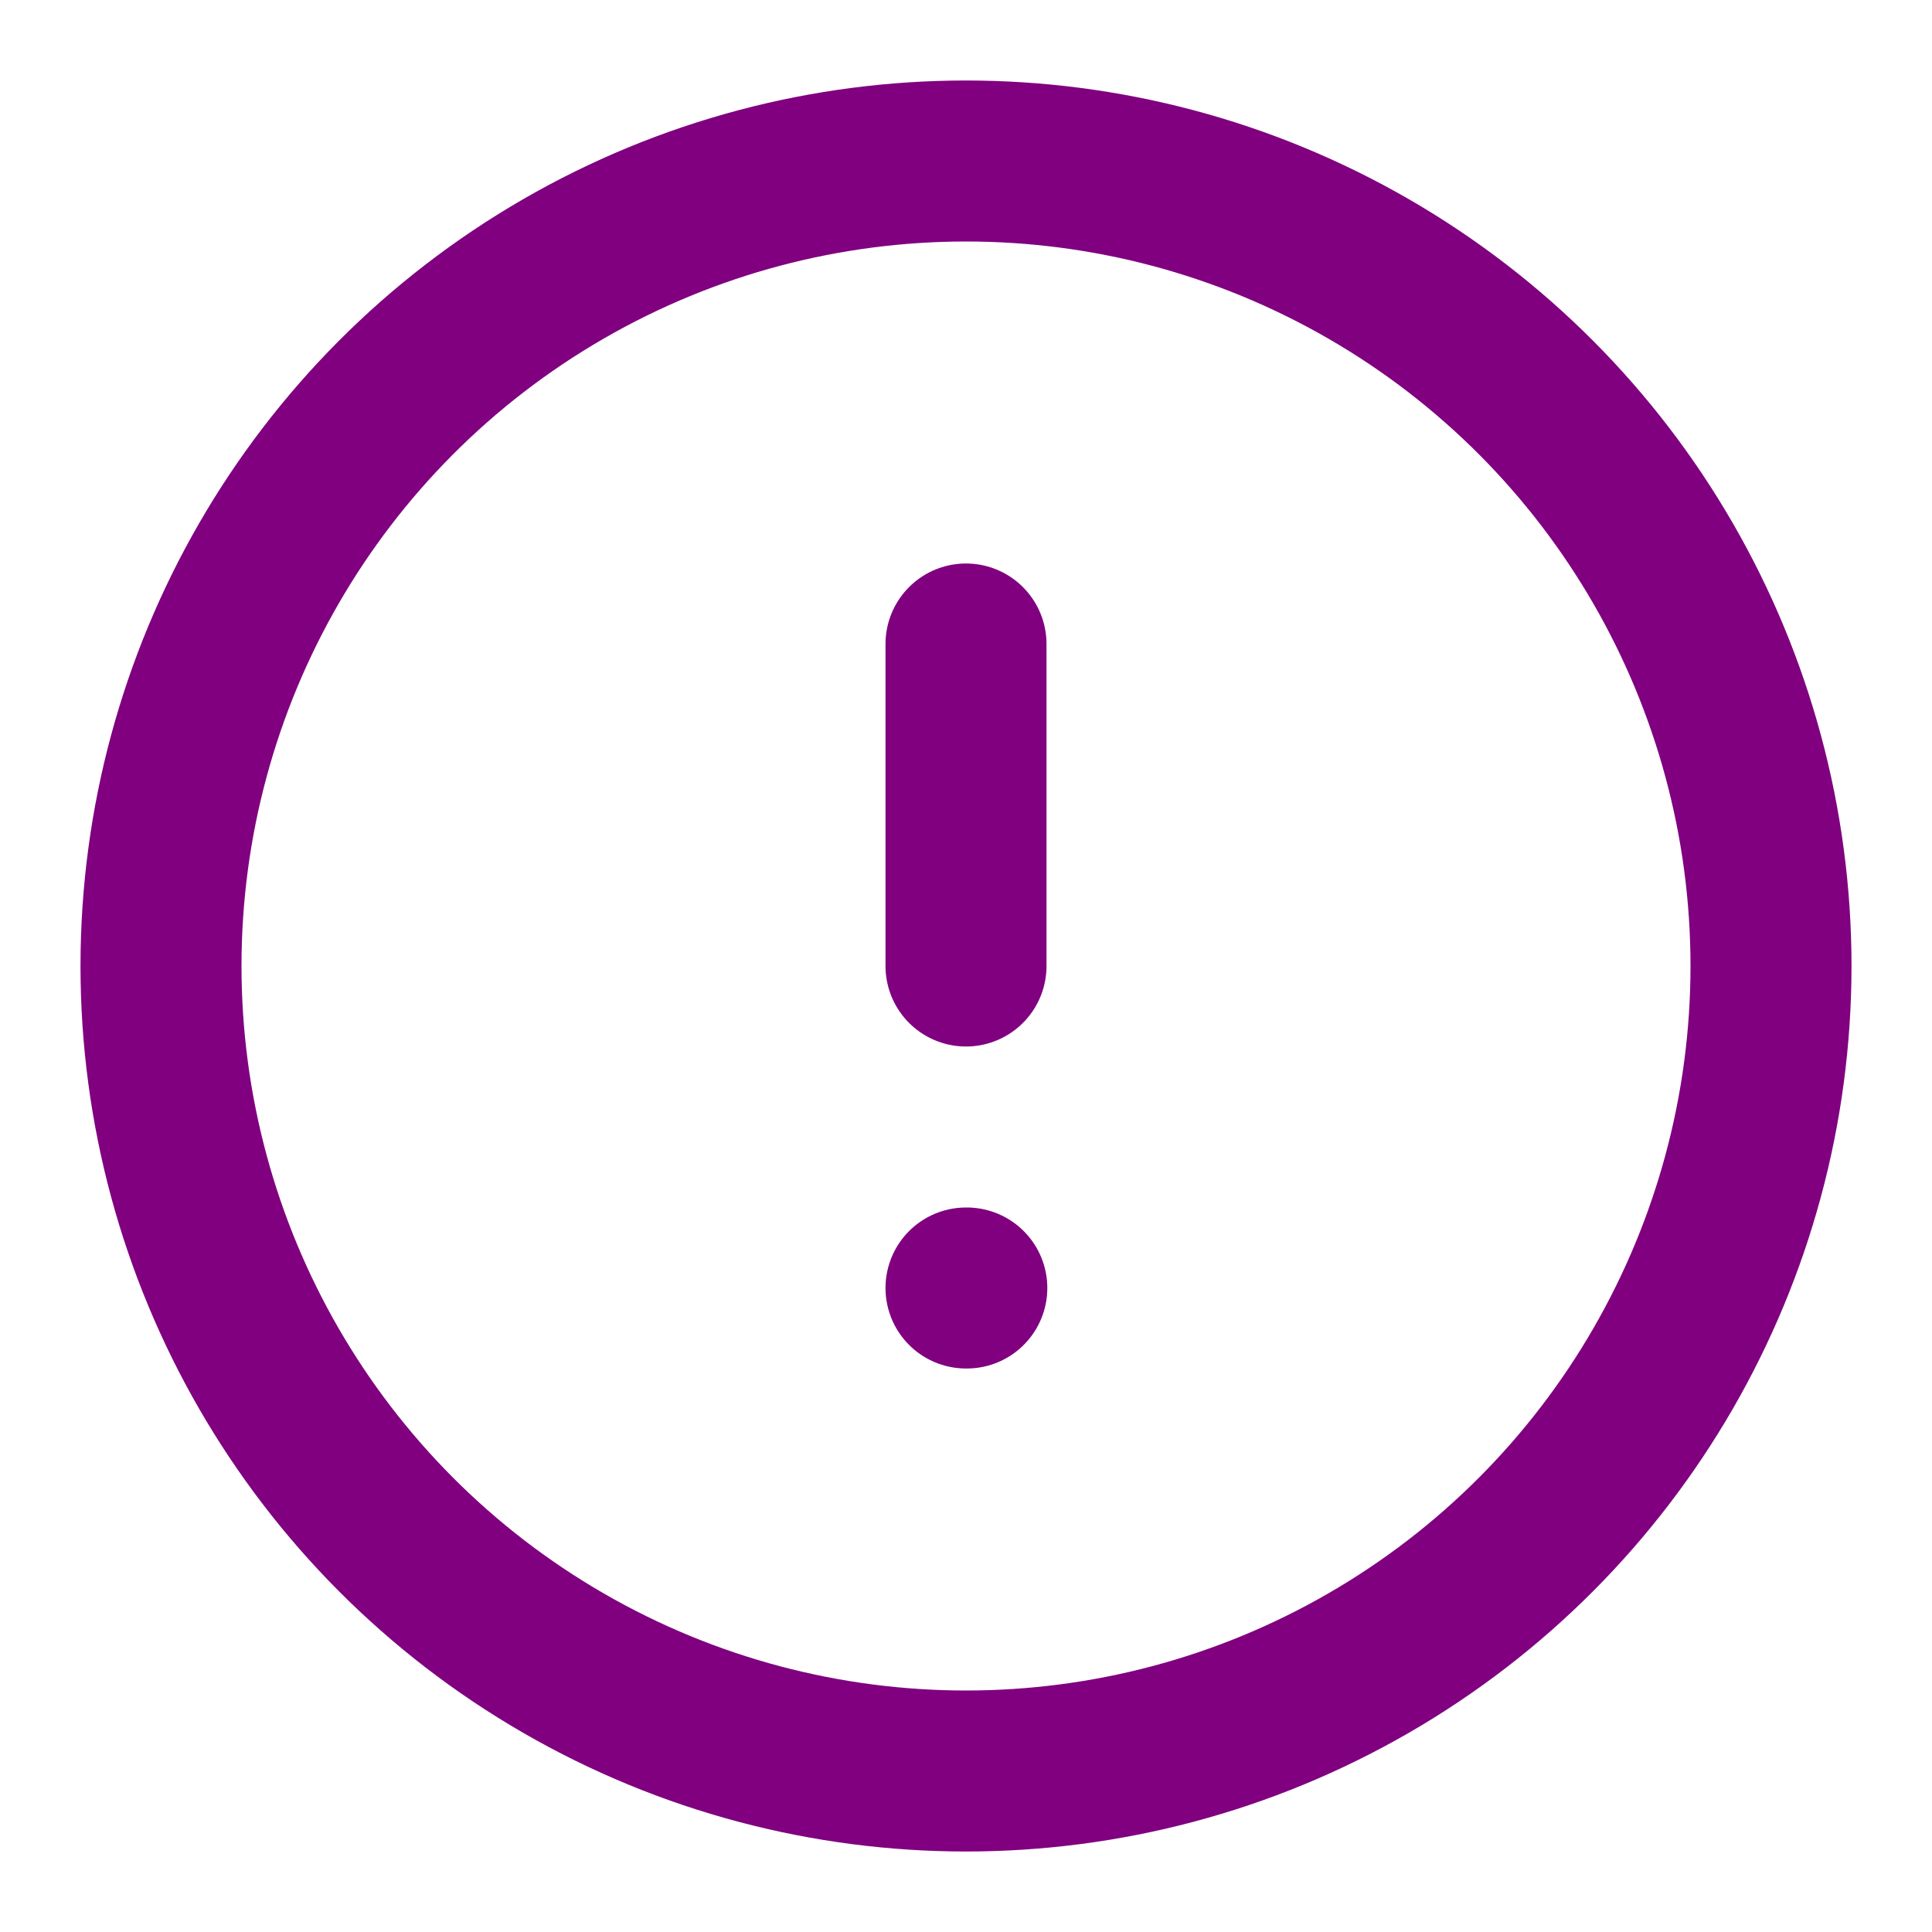 <svg xmlns="http://www.w3.org/2000/svg" width="24" height="24" viewBox="0 0 24 24" fill="none" stroke="purple" stroke-width="2" stroke-linecap="round" stroke-linejoin="round" class="feather feather-alert-circle"><circle cx="12" cy="12" r="10"></circle><line x1="12" y1="8" x2="12" y2="12"></line><line x1="12" y1="16" x2="12.01" y2="16"></line></svg>